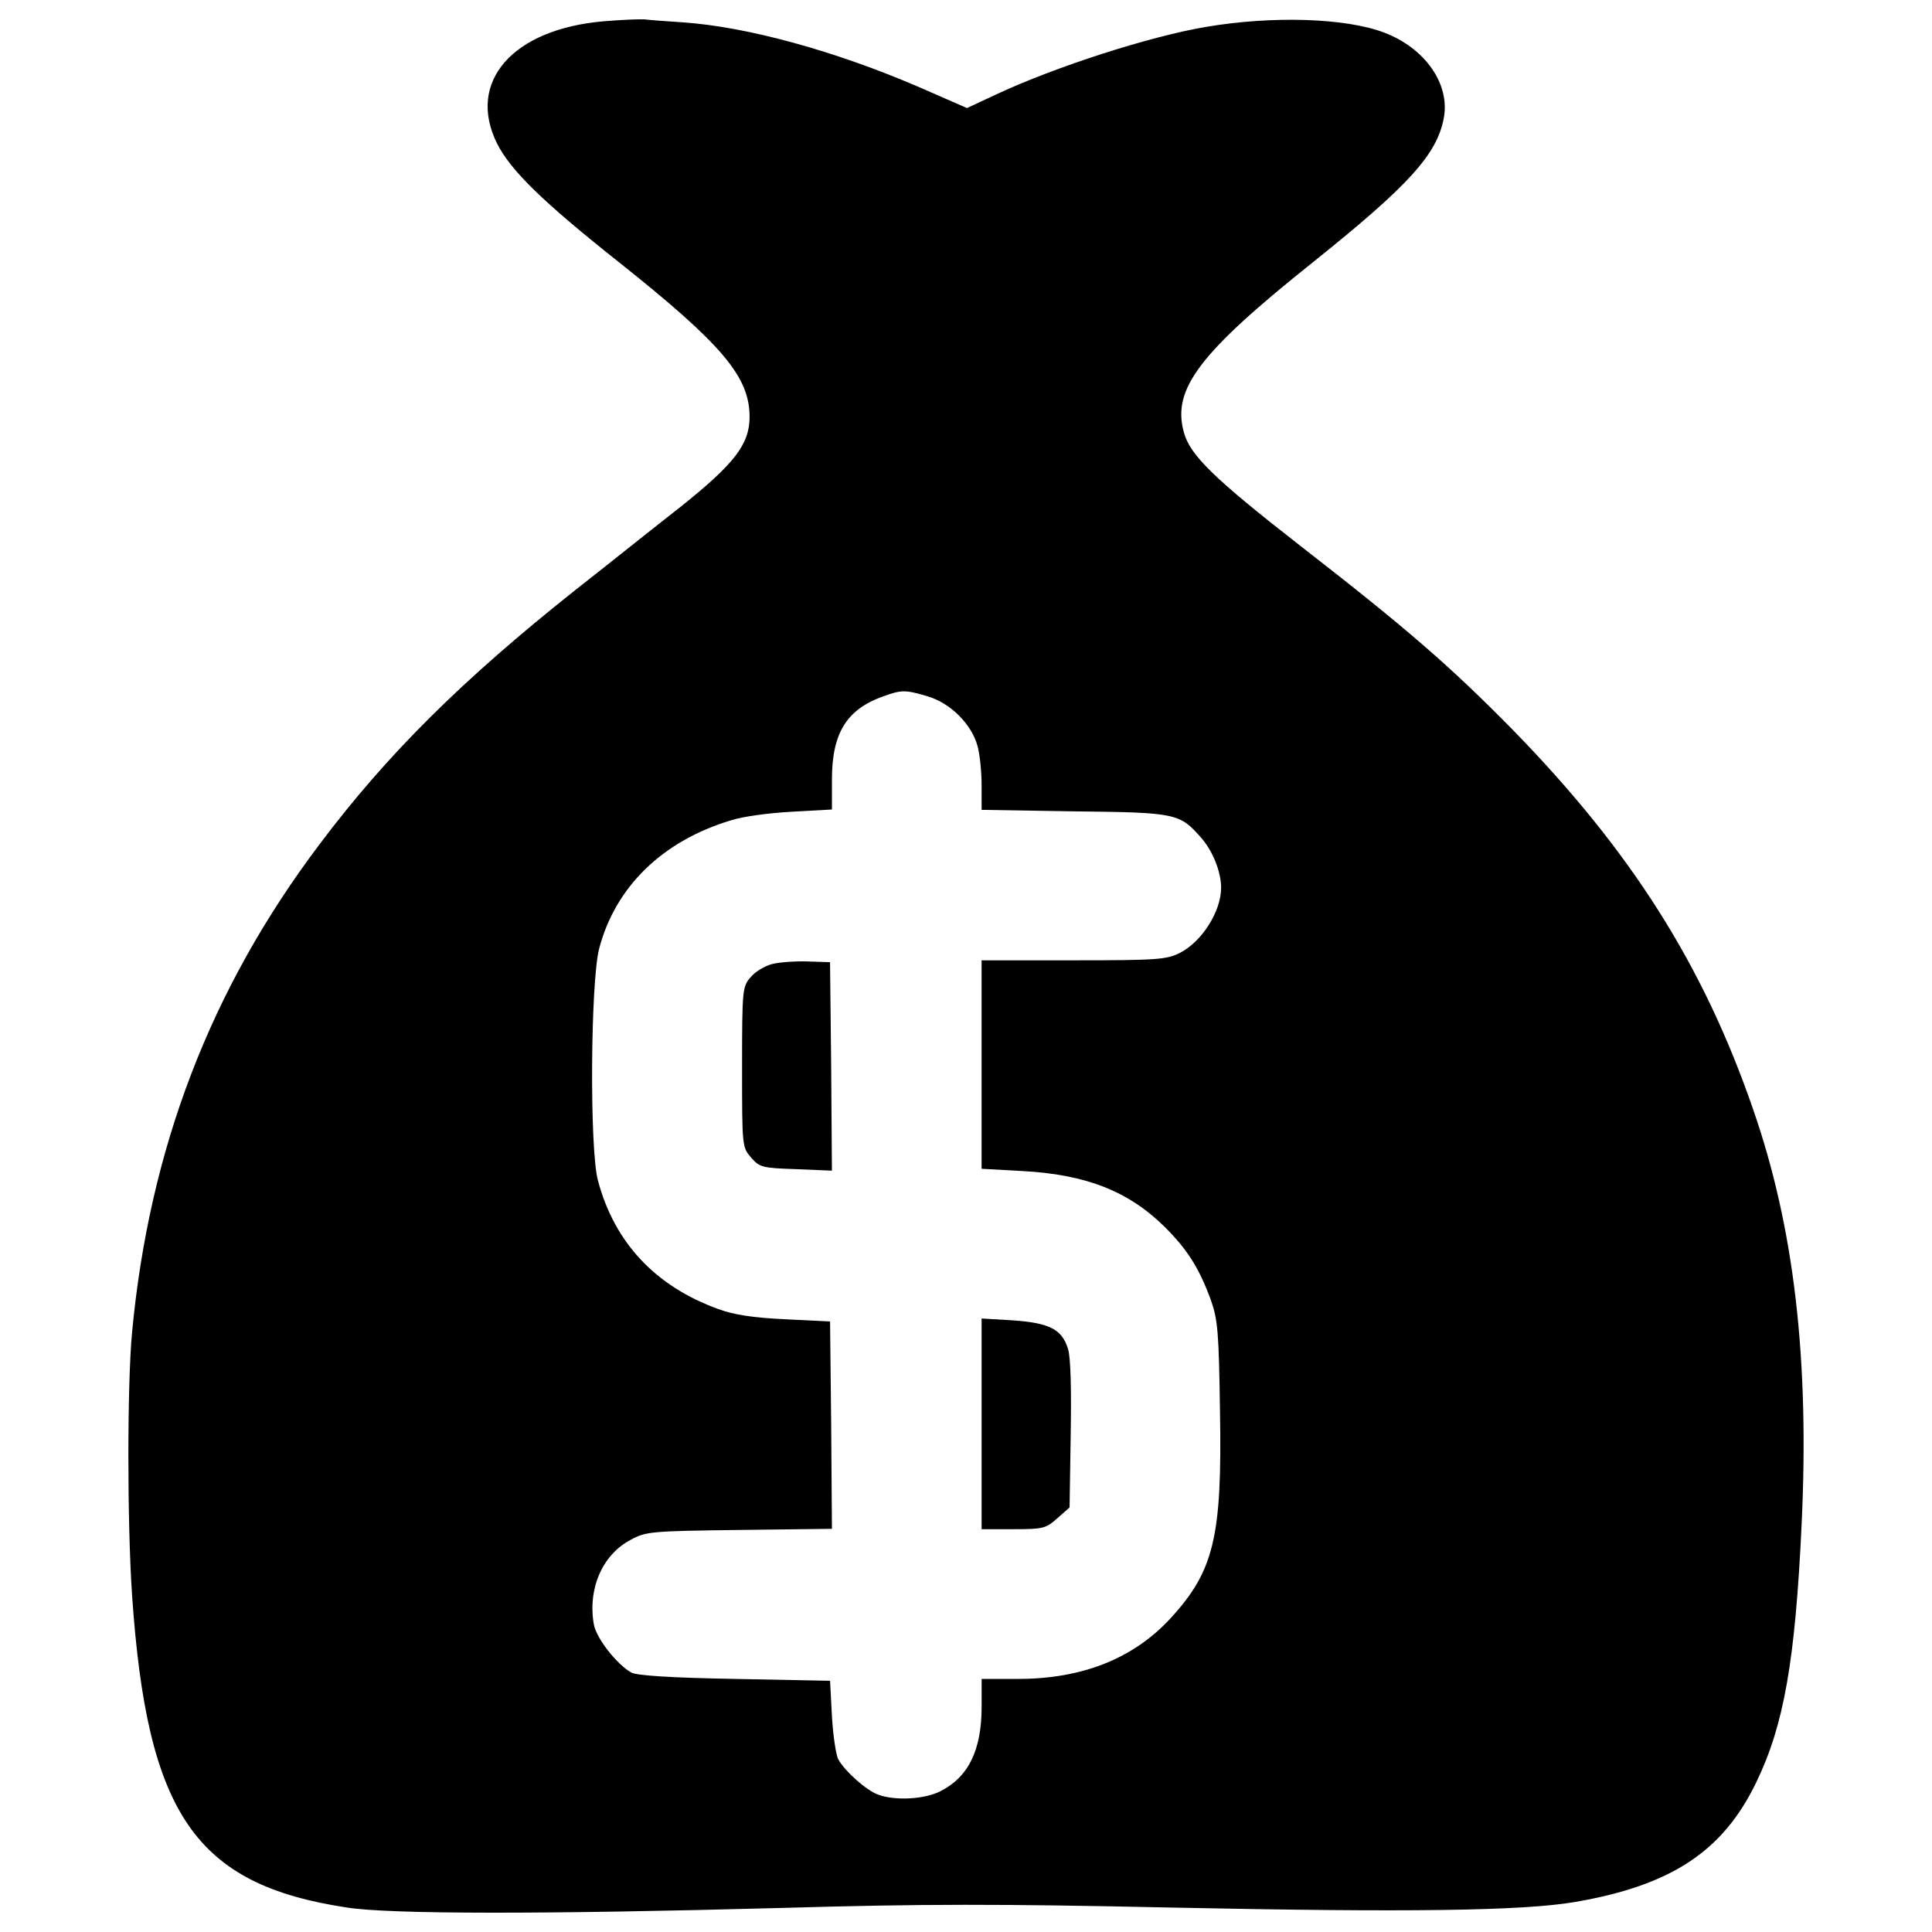 <?xml version="1.0" encoding="utf-8"?>
<!-- Svg Vector Icons : http://www.sfont.cn -->
<!DOCTYPE svg PUBLIC "-//W3C//DTD SVG 1.1//EN" "http://www.w3.org/Graphics/SVG/1.1/DTD/svg11.dtd">
<svg version="1.1" xmlns="http://www.w3.org/2000/svg" xmlns:xlink="http://www.w3.org/1999/xlink" x="0px" y="0px" viewBox="0 0 1000 1000" enable-background="new 0 0 1000 1000" xml:space="preserve">
<g><g transform="translate(0,511) scale(0.1,-0.1)"><path d="M3124.3,4999.8c-472.7-40.7-709-313.8-552.1-631.5c69.7-139.5,236.3-302.2,629.6-614.1c538.5-428.1,678-594.7,678-802c0-141.4-77.5-242.1-356.4-464.9c-131.7-102.7-375.8-298.3-546.3-432c-583.1-463-972.5-848.5-1323.1-1315.3C1088.3-9.7,772.5-836.9,683.4-1788.1c-25.2-271.2-25.2-980.2,0-1356c77.5-1137.1,327.4-1501.3,1113.9-1619.5c224.7-34.9,1030.6-34.9,2247.1-1.9c732.2,21.3,1127.4,21.3,2022.4,1.9c1216.5-25.2,1815.1-17.5,2086.3,29.1c495.9,85.2,765.2,261.5,937.6,619.9c143.4,296.4,201.5,631.5,234.4,1332.8c40.7,858.2-38.8,1540.1-251.8,2152.2c-257.6,745.8-631.5,1334.7-1239.8,1958.5c-321.6,327.4-548.2,525-1094.5,949.2c-455.2,354.5-581.2,476.6-612.1,596.7c-60,222.8,81.4,408.7,668.3,877.5c495.9,397.1,643.1,557.9,678,747.8c32.9,176.3-98.8,362.2-310,441.7c-199.5,75.5-577.3,87.2-920.2,29.1c-288.6-48.4-778.8-205.4-1088.7-350.6l-149.2-69.7l-248,108.5c-435.9,187.9-889.2,311.9-1220.4,335.1c-83.3,5.8-172.4,11.6-199.5,15.5C3310.2,5011.4,3215.3,5007.6,3124.3,4999.8z M4803.8,1505.1c116.2-34.9,224.7-143.3,255.7-255.7c11.6-40.7,21.3-131.7,21.3-203.4V918.2l480.4-7.8c530.8-5.8,544.4-9.7,658.6-139.5c58.1-67.8,100.7-174.3,100.7-255.7c0-122-98.8-279-213.1-337.1c-69.7-34.9-114.3-38.7-552.1-38.7h-474.6V-401v-538.6l209.2-11.6c331.3-17.4,552.1-104.6,740-290.6c116.2-116.2,176.3-211.2,236.3-373.9c36.8-102.7,42.6-162.7,48.4-579.2c11.6-650.9-31-827.2-257.6-1073.2C5865.4-3475.4,5600-3580,5270.7-3580h-189.8v-143.4c0-224.7-67.8-364.2-213.1-437.8c-83.3-42.6-236.3-50.4-323.5-17.4c-60,21.3-170.5,120.1-205.3,182.1c-11.6,21.3-27.1,122-32.9,222.8l-9.7,184l-494,9.7c-331.3,5.8-507.5,17.5-534.7,32.9c-75.5,42.6-180.2,176.3-193.7,248c-32.9,184,42.6,362.3,191.8,439.7c77.5,42.6,106.5,44.6,561.8,50.4l478.5,5.8l-3.9,536.6l-5.8,536.6l-232.5,11.6c-166.6,7.7-265.4,23.2-344.8,52.3c-327.4,118.2-538.5,344.8-623.8,664.5c-44.6,160.8-38.7,1028.6,5.8,1201c83.3,319.6,327.4,557.9,681.9,664.5c58.1,19.4,199.5,38.7,315.8,44.6l207.3,11.6v155c0,240.2,75.5,364.2,269.3,432C4666.3,1540,4687.6,1540,4803.8,1505.1z"/><path d="M3996,120c-36.8-9.7-87.2-38.8-110.4-67.8C3843,3.8,3841-9.7,3841-412.7c0-410.7,0-414.5,46.5-468.8c44.6-50.4,56.2-54.2,232.5-60l186-7.8l-3.9,540.5l-5.8,538.5l-116.2,3.9C4116.1,135.5,4032.8,129.7,3996,120z"/><path d="M5080.8-2260.7v-544.4h164.7c153,0,168.5,3.9,226.7,56.2l63.9,56.2l5.8,375.8c3.9,232.5,0,401-13.6,443.6c-31,102.7-94.9,135.6-284.8,149.1l-162.7,9.7V-2260.7z"/></g></g>
</svg>